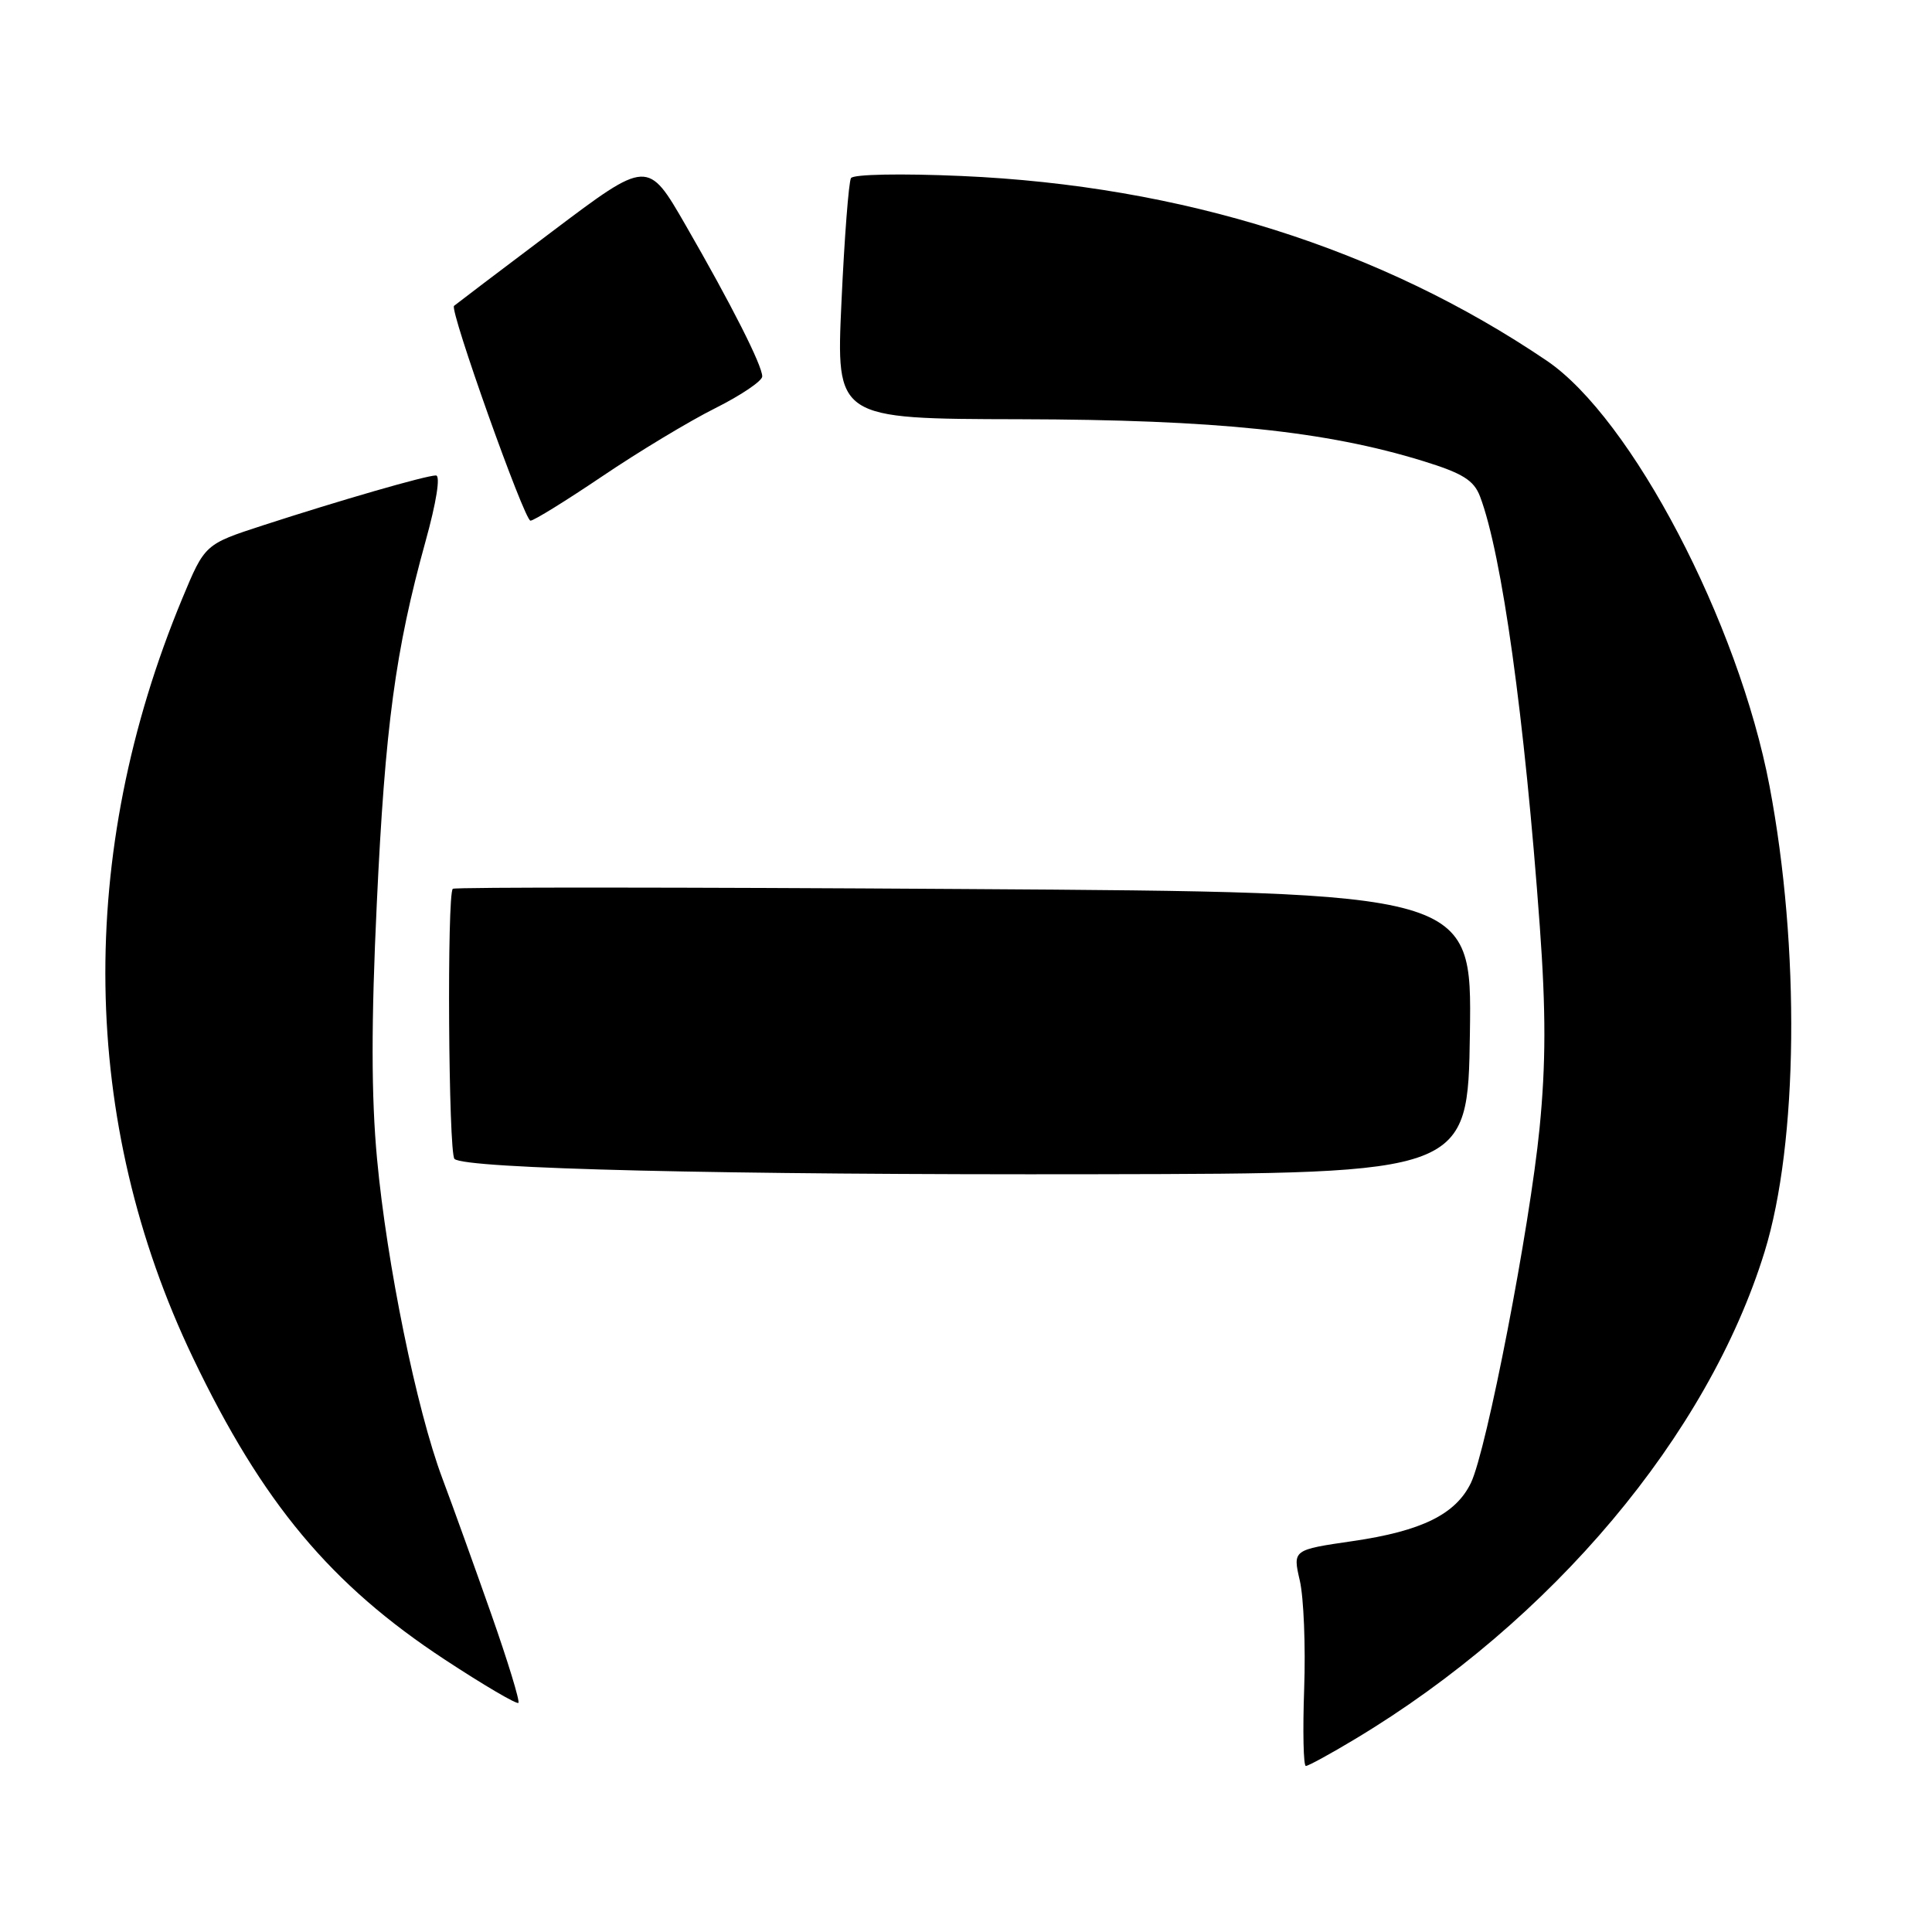 <?xml version="1.0" encoding="UTF-8" standalone="no"?>
<!DOCTYPE svg PUBLIC "-//W3C//DTD SVG 1.1//EN" "http://www.w3.org/Graphics/SVG/1.1/DTD/svg11.dtd" >
<svg xmlns="http://www.w3.org/2000/svg" xmlns:xlink="http://www.w3.org/1999/xlink" version="1.1" viewBox="0 0 256 256">
 <g >
 <path fill="currentColor"
d=" M 179.56 230.43 C 205.66 214.76 226.31 190.19 233.82 165.86 C 238.27 151.43 238.54 125.60 234.47 104.15 C 230.35 82.47 216.18 55.41 204.96 47.80 C 183.01 32.93 156.62 24.60 127.40 23.32 C 119.41 22.97 113.06 23.09 112.76 23.60 C 112.46 24.10 111.89 31.47 111.50 40.00 C 110.78 55.50 110.78 55.50 135.14 55.55 C 161.11 55.61 175.69 57.12 188.56 61.09 C 193.81 62.71 195.29 63.63 196.11 65.78 C 199.01 73.42 202.02 95.06 204.03 122.73 C 204.85 133.98 204.84 140.98 204.00 149.49 C 202.70 162.65 196.99 192.18 194.90 196.50 C 192.89 200.65 188.39 202.87 179.27 204.20 C 171.29 205.36 171.29 205.36 172.23 209.43 C 172.75 211.67 173.01 218.11 172.81 223.75 C 172.61 229.39 172.71 234.00 173.03 234.00 C 173.35 234.00 176.29 232.40 179.56 230.43 Z  M 65.09 213.87 C 62.89 207.62 59.98 199.52 58.61 195.88 C 55.20 186.79 51.26 167.51 49.96 153.55 C 49.19 145.30 49.18 135.46 49.93 119.67 C 51.03 96.27 52.39 86.16 56.38 71.75 C 57.83 66.53 58.39 63.00 57.76 63.00 C 56.46 63.00 45.00 66.31 34.82 69.62 C 27.14 72.12 27.14 72.12 24.15 79.31 C 10.09 113.18 10.59 148.63 25.58 179.94 C 34.77 199.14 43.82 209.98 58.96 219.92 C 64.09 223.29 68.47 225.86 68.69 225.64 C 68.91 225.42 67.29 220.13 65.09 213.87 Z  M 194.77 136.87 C 195.04 118.23 195.04 118.23 127.77 117.80 C 90.77 117.56 60.27 117.54 60.00 117.77 C 59.21 118.41 59.42 152.75 60.22 153.56 C 61.54 154.87 95.87 155.69 145.50 155.59 C 194.50 155.50 194.50 155.50 194.77 136.87 Z  M 79.79 63.12 C 84.58 59.88 91.31 55.82 94.75 54.10 C 98.19 52.38 101.00 50.48 101.00 49.88 C 101.00 48.42 96.94 40.40 90.84 29.82 C 85.83 21.13 85.83 21.13 73.16 30.68 C 66.20 35.92 60.35 40.36 60.16 40.53 C 59.55 41.10 69.48 68.98 70.29 68.99 C 70.73 69.00 75.00 66.35 79.79 63.12 Z "/>
</g>
</svg>